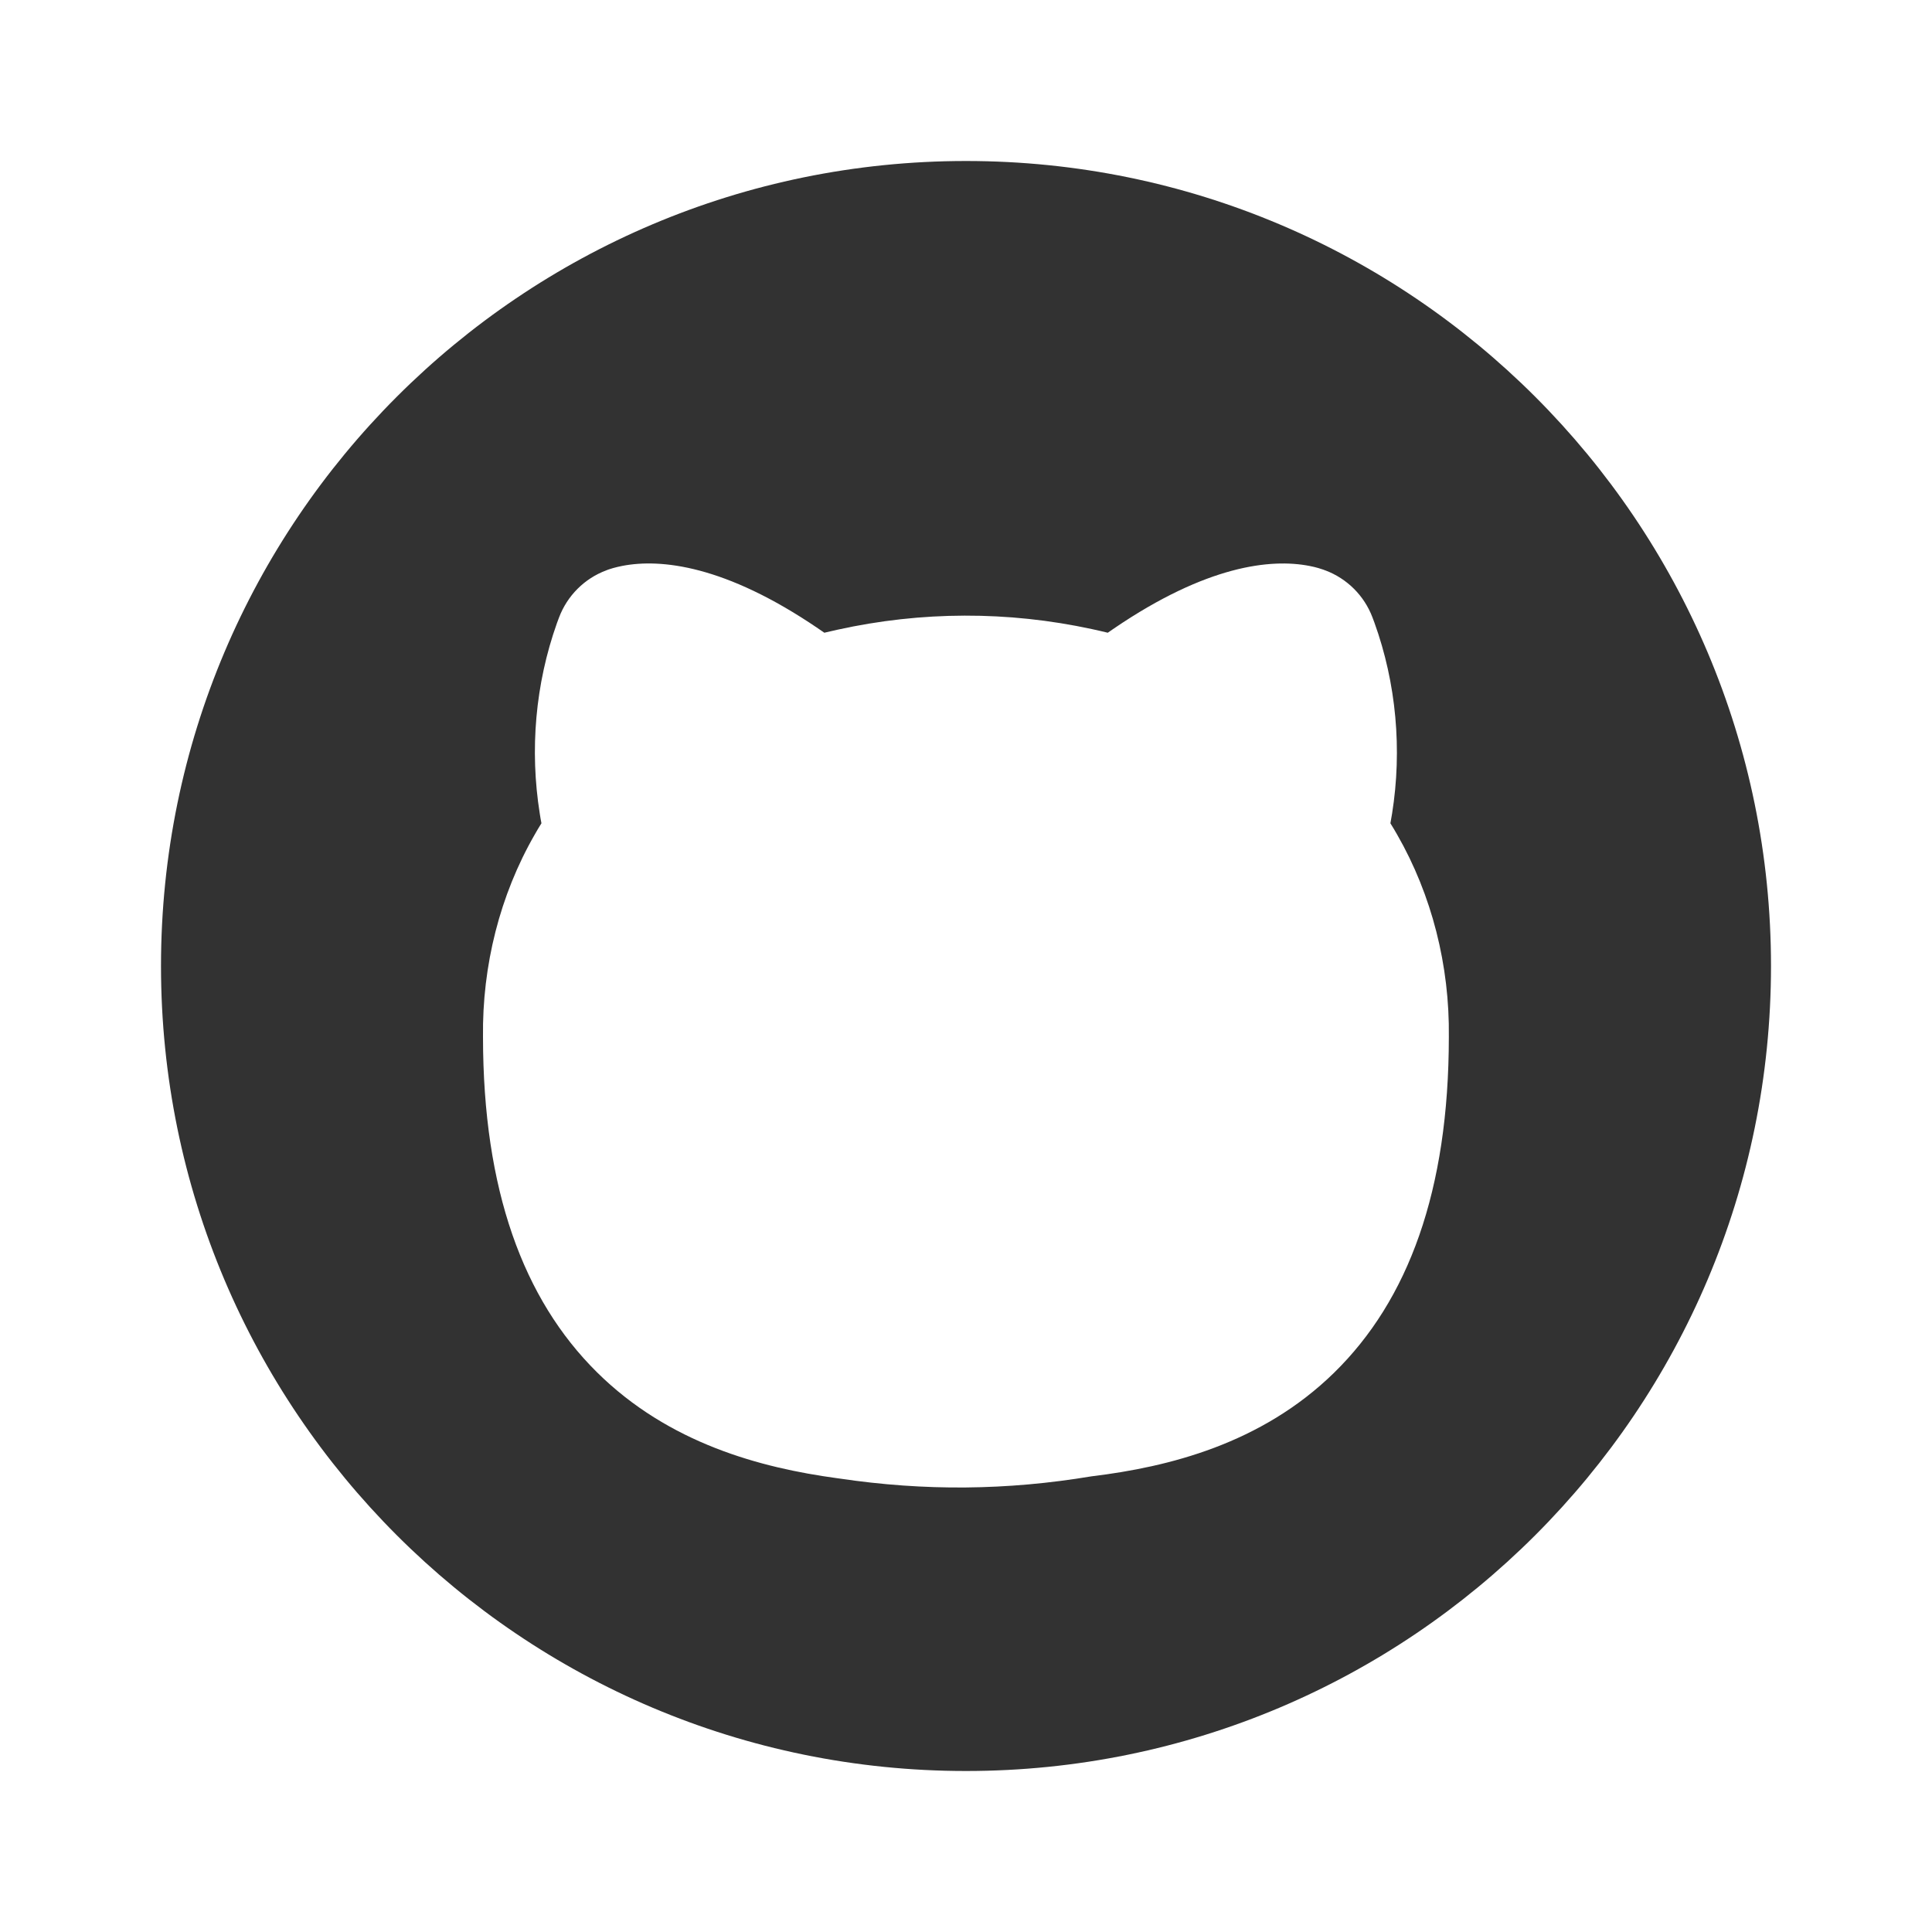 <svg fill="none" height="24" viewBox="0 0 24 24" width="24" xmlns="http://www.w3.org/2000/svg"><path clip-rule="evenodd" d="m12 22c5.523 0 10-4.477 10-10 0-5.523-4.477-10-10-10-5.523 0-10 4.477-10 10 0 5.523 4.477 10 10 10zm-4.466-14.916-.002.001c-.272.101-.486.316-.588.587-.009.023-.017.047-.026.07-.268.754-.339 1.574-.213 2.364.006.04.013.081.021.121-.029.046-.057.093-.084.141-.432.751-.653 1.627-.642 2.514.001 1.901.5 3.257 1.414 4.163.895.887 2.037 1.189 2.986 1.318l.03.004c1.057.157 2.078.148 3.132-.028l.001-0c.953-.116 2.104-.402 3.008-1.285.923-.902 1.426-2.261 1.427-4.172.011-.887-.211-1.763-.642-2.514-.027-.048-.055-.094-.084-.141.007-.04.014-.081.021-.121.126-.793.053-1.617-.22-2.373-.008-.021-.016-.043-.024-.064-.102-.269-.314-.481-.584-.583l-.001-0-.001-0-.002-.001-.005-.002-.01-.004-.021-.007c-.015-.005-.031-.01-.047-.015-.034-.01-.071-.019-.113-.027-.479-.093-1.276-.006-2.424.775-.026.018-.053.036-.08.055-.065-.016-.131-.031-.196-.045-1.045-.226-2.119-.223-3.164.008-.054.012-.107.024-.161.037-.027-.019-.054-.037-.08-.055-1.153-.784-1.953-.868-2.431-.775-.041.008-.077.017-.11.026-.016.005-.032.009-.046.014l-.021.007-.01.004-.005.002z" fill="#323232" fill-rule="evenodd"/></svg>